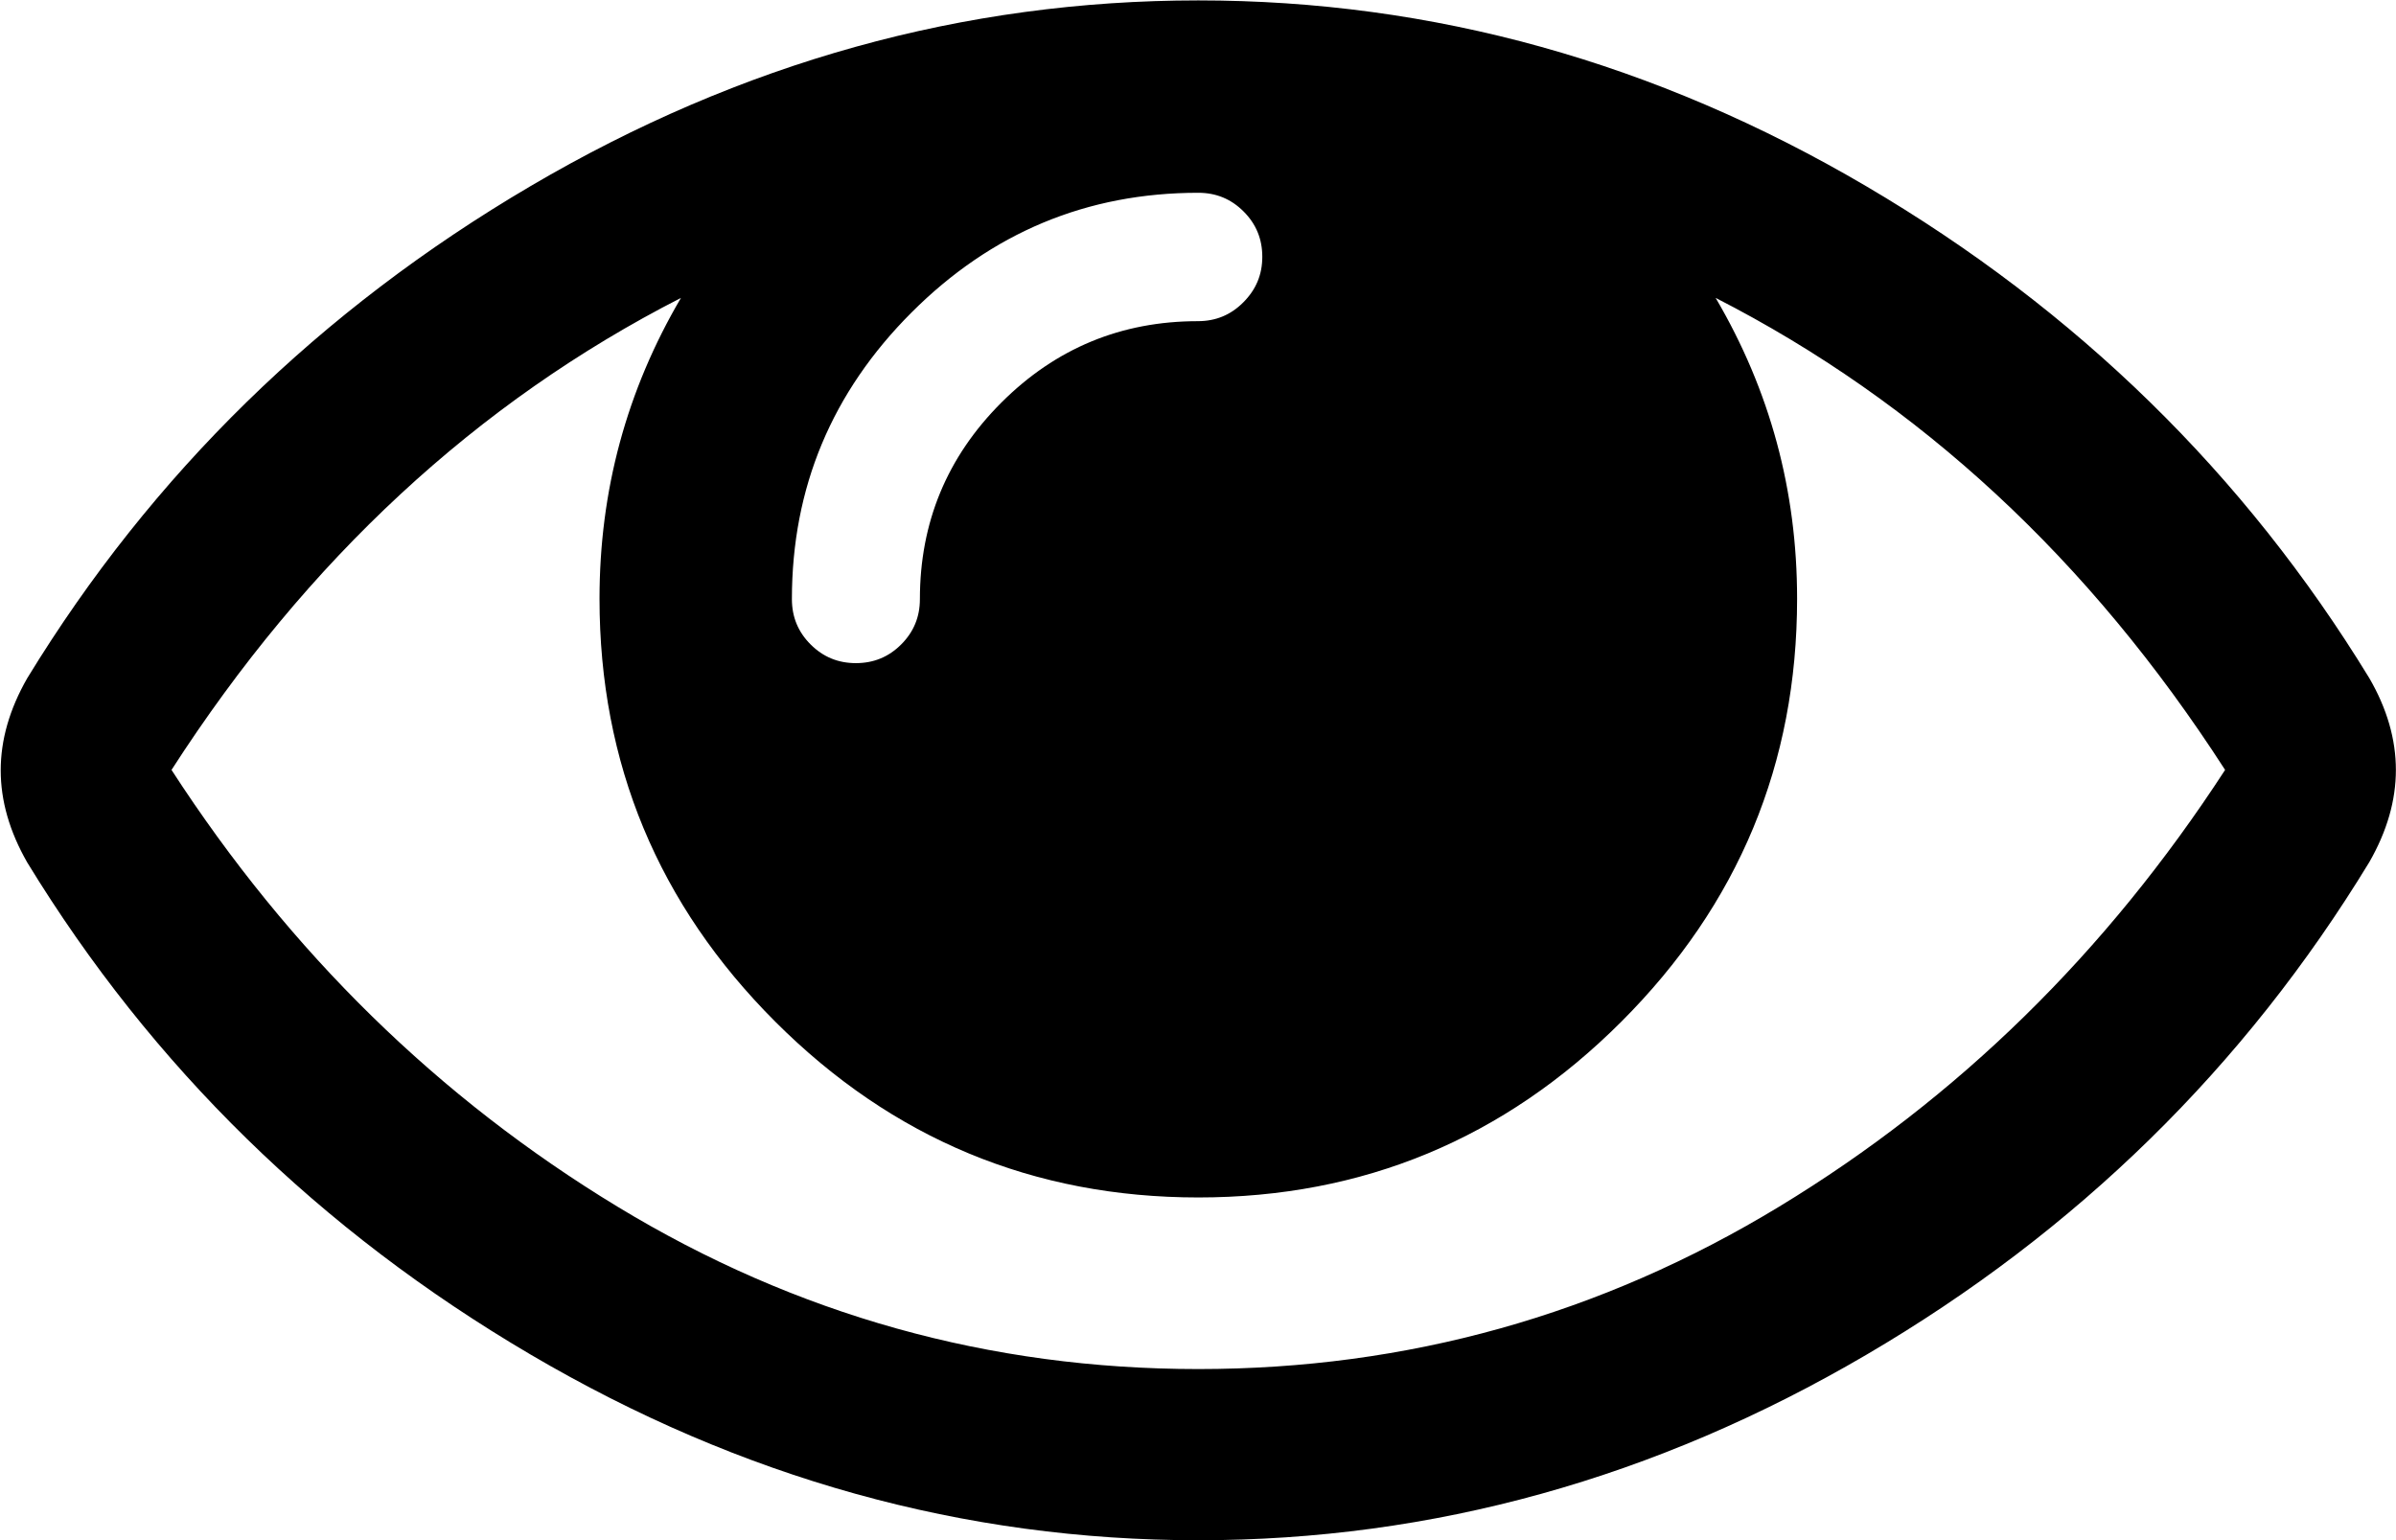 <?xml version="1.0" encoding="utf-8"?>
<!-- Generator: Adobe Illustrator 24.2.2, SVG Export Plug-In . SVG Version: 6.00 Build 0)  -->
<svg version="1.1"
	 id="svg2" xmlns:cc="http://creativecommons.org/ns#" xmlns:dc="http://purl.org/dc/elements/1.1/" xmlns:inkscape="http://www.inkscape.org/namespaces/inkscape" xmlns:rdf="http://www.w3.org/1999/02/22-rdf-syntax-ns#" xmlns:sodipodi="http://sodipodi.sourceforge.net/DTD/sodipodi-0.dtd" xmlns:svg="http://www.w3.org/2000/svg"
	 xmlns="http://www.w3.org/2000/svg" xmlns:xlink="http://www.w3.org/1999/xlink" x="0px" y="0px" viewBox="0 0 576.6 370.7"
	 style="enable-background:new 0 0 576.6 370.7;" xml:space="preserve">
<sodipodi:namedview  bordercolor="#666666" borderopacity="1" gridtolerance="10" guidetolerance="10" id="namedview8" inkscape:current-layer="svg2" inkscape:cx="896" inkscape:cy="896" inkscape:pageopacity="0" inkscape:pageshadow="2" inkscape:window-height="480" inkscape:window-maximized="0" inkscape:window-width="640" inkscape:window-x="0" inkscape:window-y="25" inkscape:zoom="0.13169643" objecttolerance="10" pagecolor="#ffffff" showgrid="false">
	</sodipodi:namedview>
<g id="g4" transform="matrix(1,0,0,-1,30.373,1259.898)">
	<path id="path6" inkscape:connector-curvature="0" d="M505.1,1074.6c-32.6,50.6-73.5,88.5-122.6,113.6
		c13.1-22.3,19.6-46.4,19.6-72.4c0-39.7-14.1-73.6-42.3-101.8c-28.2-28.2-62.2-42.3-101.8-42.3s-73.6,14.1-101.8,42.3
		s-42.3,62.2-42.3,101.8c0,26,6.5,50.1,19.6,72.4c-49.1-25.1-90-63-122.6-113.6c28.5-44,64.3-79,107.3-105.1s89.6-39.1,139.8-39.1
		s96.8,13,139.8,39.1S476.5,1030.6,505.1,1074.6z M273.4,1198.1c0,4.3-1.5,7.9-4.5,10.9c-3,3-6.6,4.5-10.9,4.5
		c-26.8,0-49.8-9.6-69-28.8s-28.8-42.2-28.8-69c0-4.3,1.5-7.9,4.5-10.9s6.6-4.5,10.9-4.5s7.9,1.5,10.9,4.5s4.5,6.6,4.5,10.9
		c0,18.4,6.5,34.2,19.6,47.3s28.9,19.6,47.3,19.6c4.3,0,7.9,1.5,10.9,4.5C271.9,1190.2,273.4,1193.8,273.4,1198.1z M546.2,1074.6
		c0-7.3-2.1-14.7-6.4-22.2c-30-49.3-70.4-88.9-121.1-118.6s-104.3-44.6-160.7-44.6s-110,14.9-160.7,44.7
		c-50.7,29.8-91.1,69.3-121.1,118.4c-4.3,7.5-6.4,14.9-6.4,22.2s2.1,14.7,6.4,22.2c30,49.1,70.4,88.6,121.1,118.4
		c50.7,29.8,104.3,44.7,160.7,44.7s110-14.9,160.7-44.7c50.7-29.8,91.1-69.3,121.1-118.4C544.1,1089.3,546.2,1081.9,546.2,1074.6z"
		/>
</g>
</svg>
